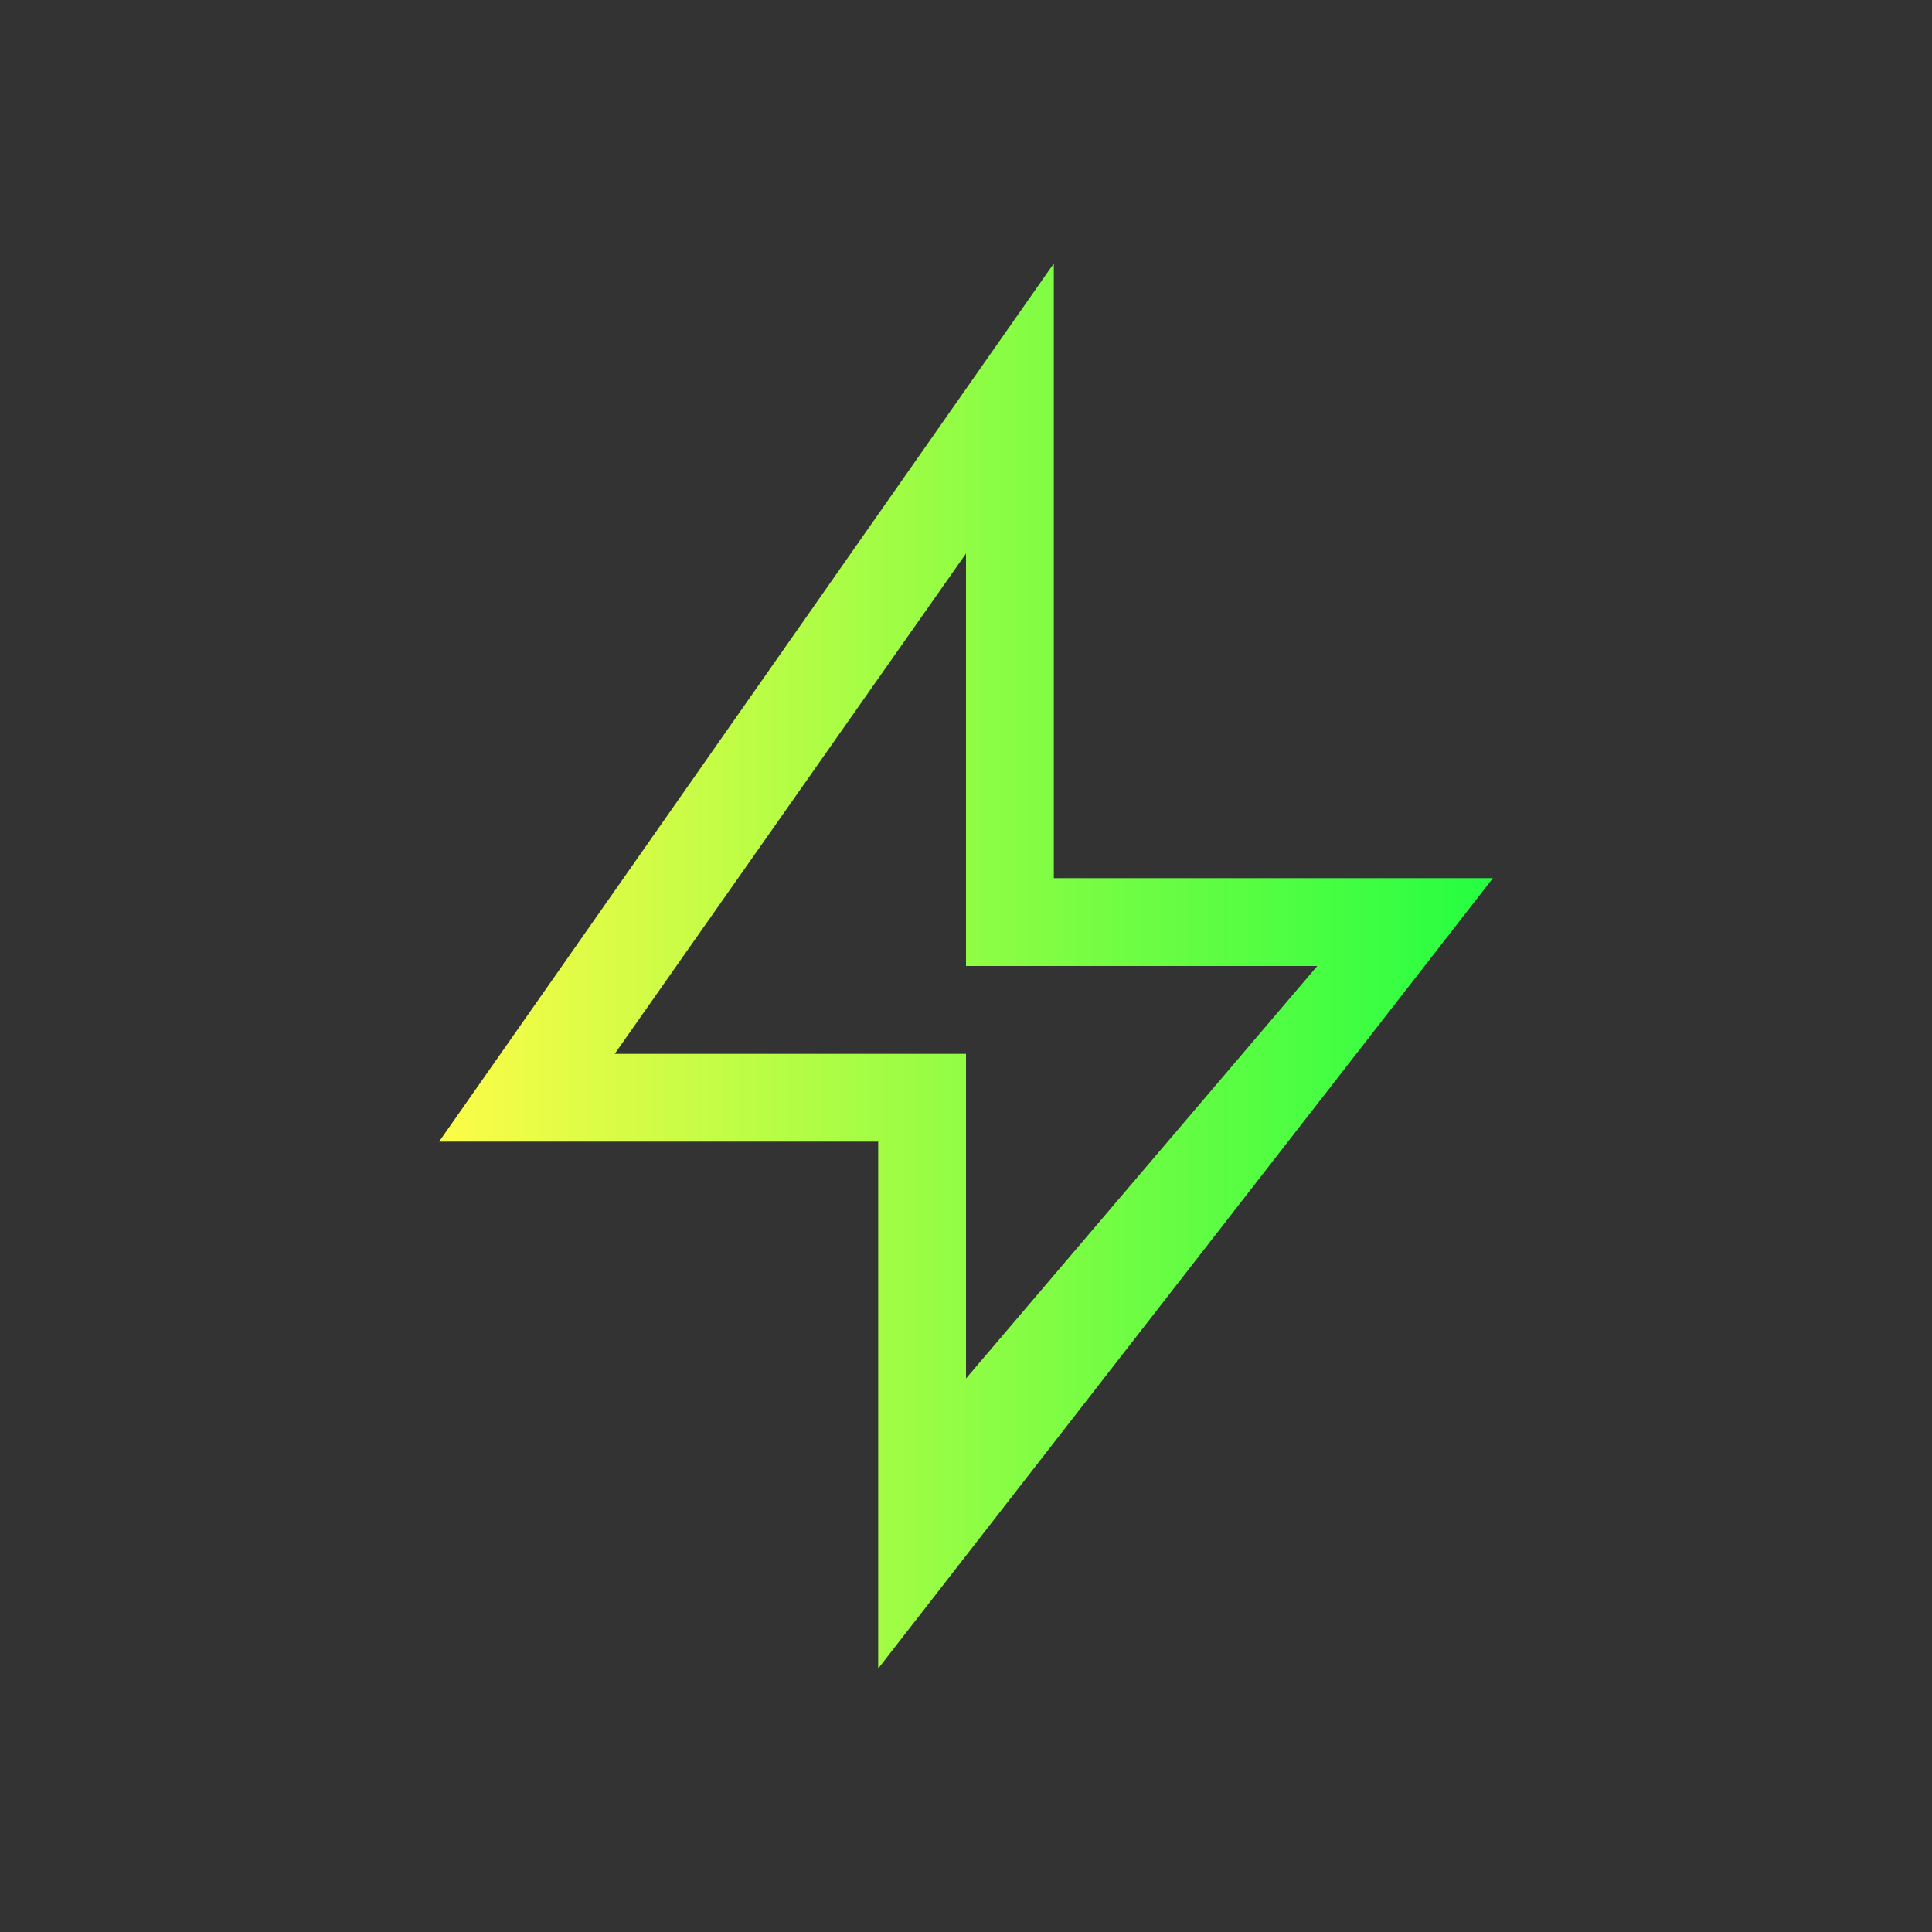 <svg width="22" height="22" viewBox="0 0 22 22" fill="none" xmlns="http://www.w3.org/2000/svg">
<rect x="0" y="0" width="22" height="22" fill="#333333" stroke="none"/>
<path d="M12 3L5 13H10V19L17 10H12V3ZM11 6.303V11H15L11 15.697V12H7" fill="url(#paint0_linear_10_12467)"/>
<defs>
<linearGradient id="paint0_linear_10_12467" x1="5" y1="11" x2="17" y2="11" gradientUnits="userSpaceOnUse">
<stop stop-color="#FDFC47"/>
<stop offset="1" stop-color="#24FE41"/>
</linearGradient>
</defs>
</svg>
